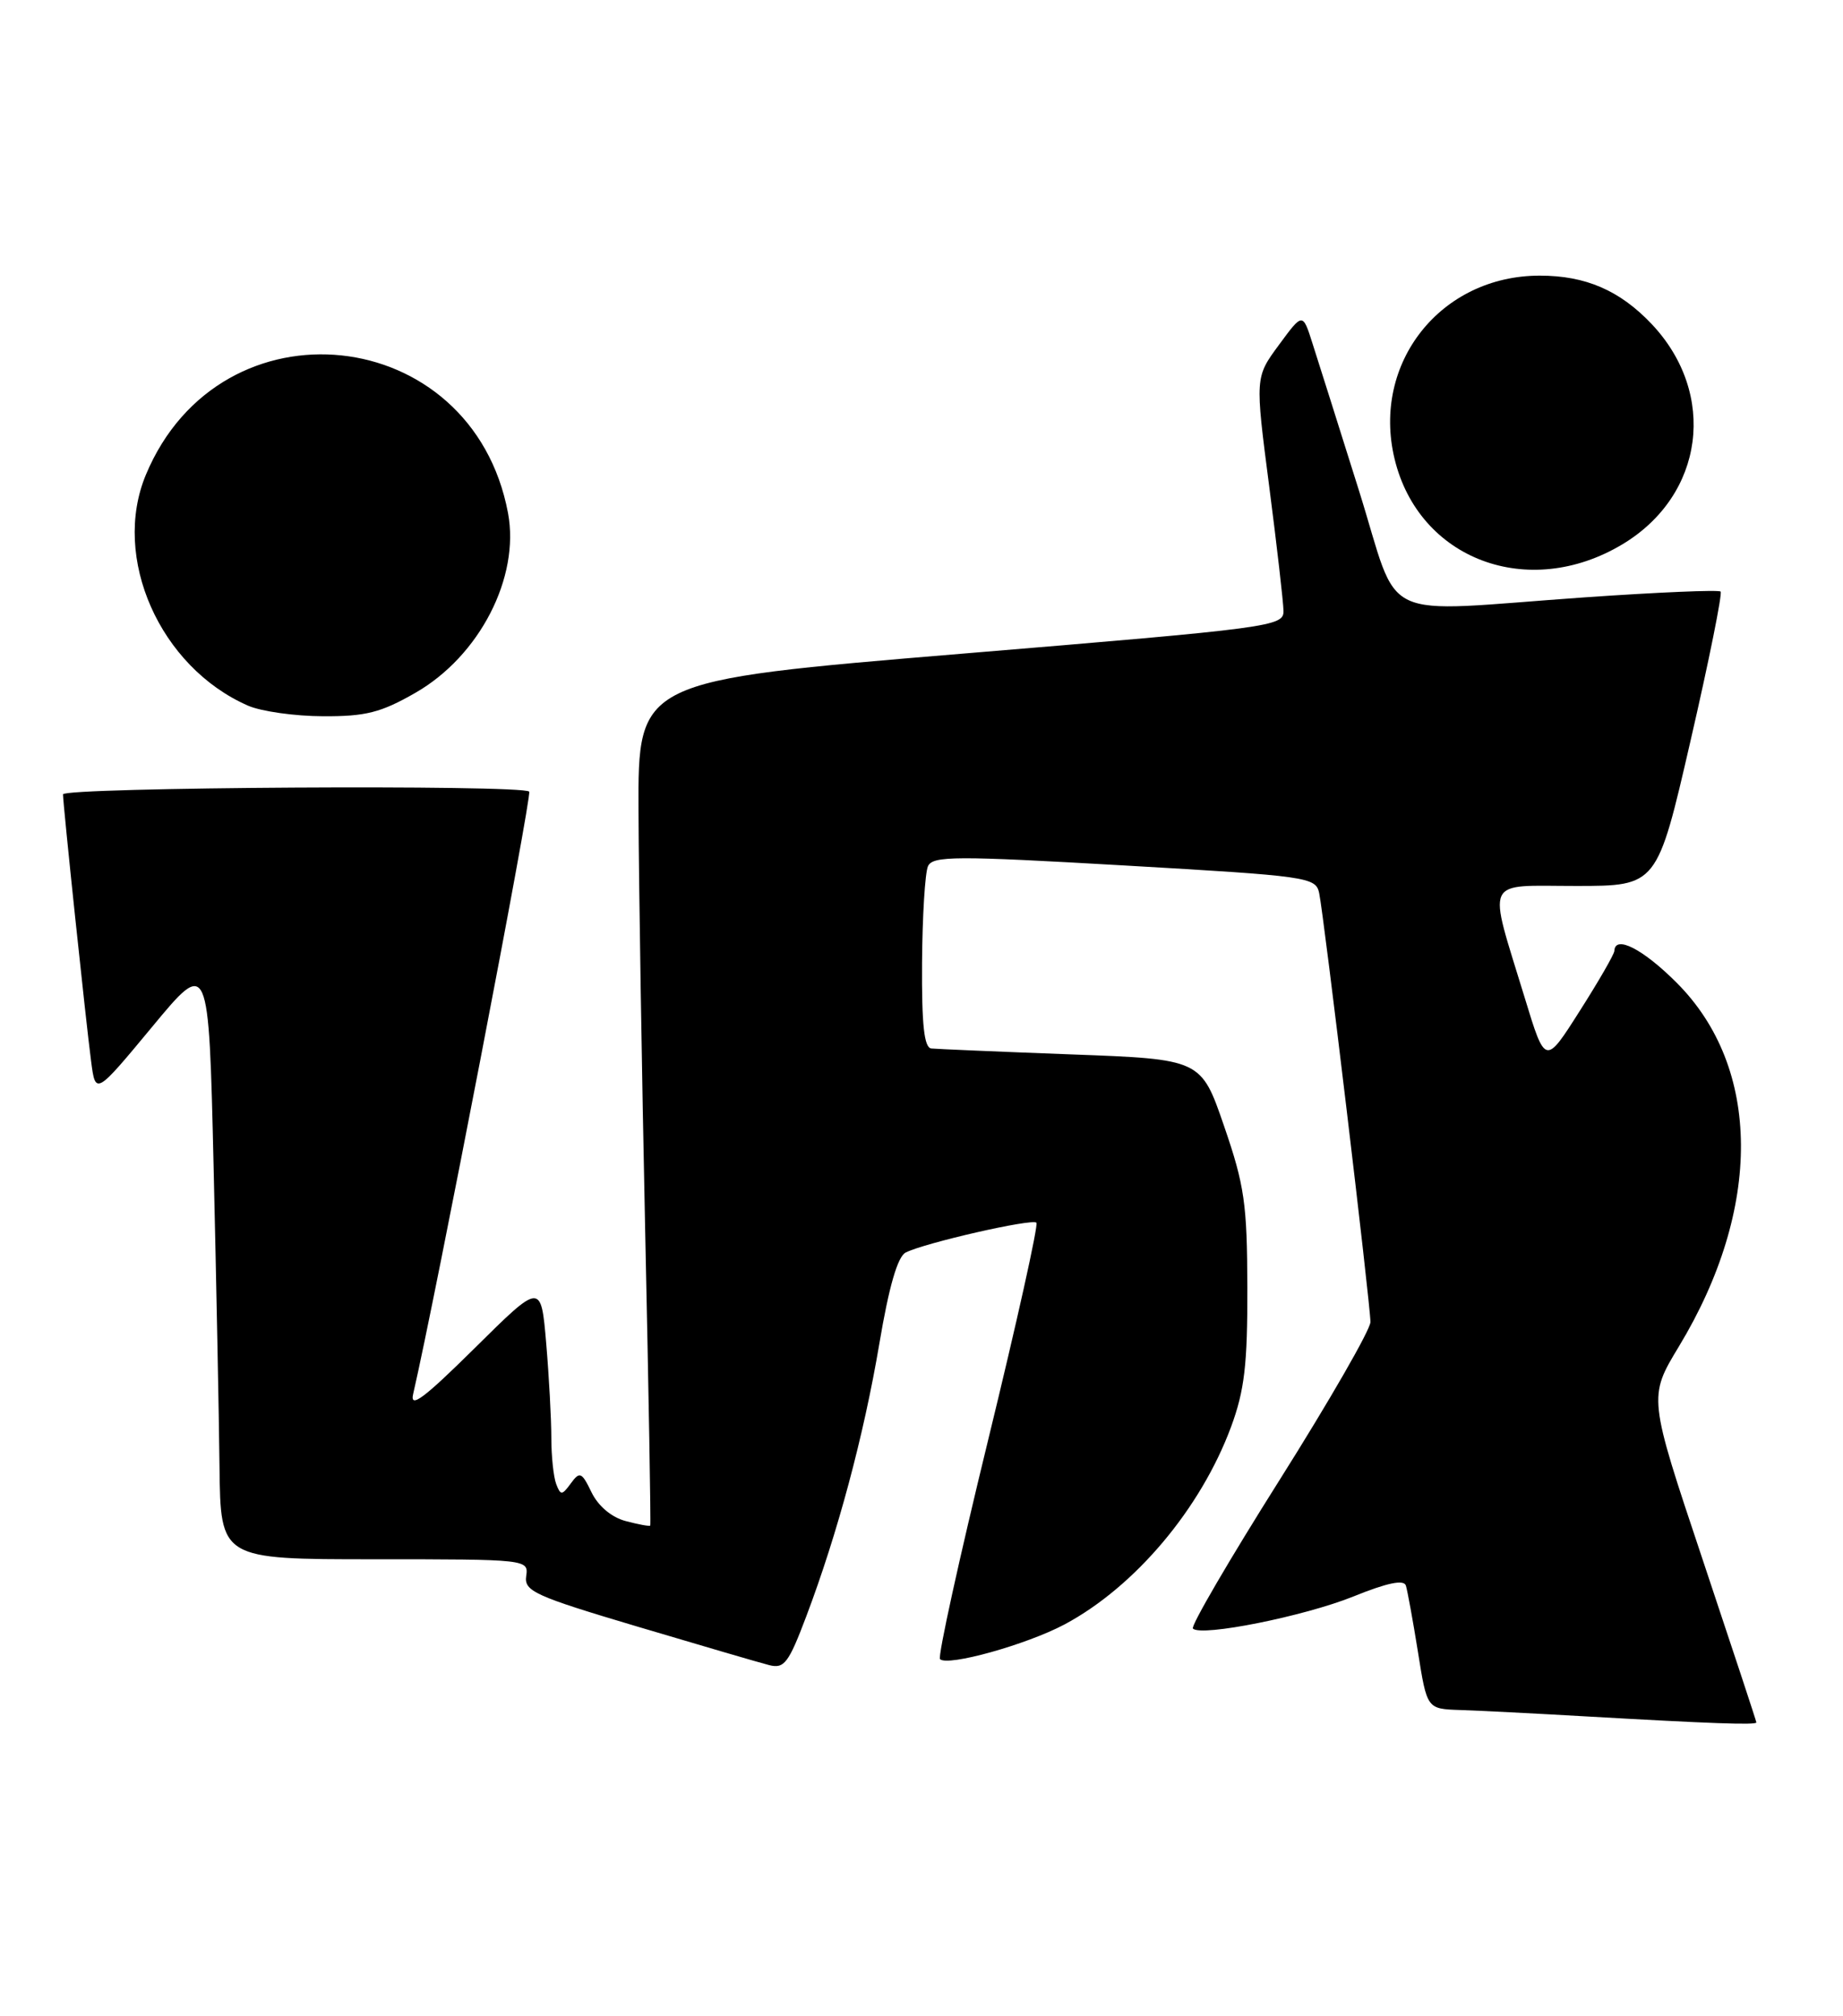 <?xml version="1.0" encoding="UTF-8" standalone="no"?>
<!DOCTYPE svg PUBLIC "-//W3C//DTD SVG 1.1//EN" "http://www.w3.org/Graphics/SVG/1.1/DTD/svg11.dtd" >
<svg xmlns="http://www.w3.org/2000/svg" xmlns:xlink="http://www.w3.org/1999/xlink" version="1.1" viewBox="0 0 234 256">
 <g >
 <path fill="currentColor"
d=" M 223.00 218.72 C 223.00 218.57 219.91 209.21 216.14 197.92 C 209.28 177.40 209.28 177.40 213.17 170.97 C 223.77 153.43 223.66 135.57 212.88 124.79 C 208.60 120.50 205.05 118.69 204.97 120.75 C 204.96 121.16 202.98 124.60 200.57 128.38 C 196.20 135.27 196.20 135.27 193.59 126.70 C 188.86 111.19 188.26 112.50 200.12 112.50 C 210.40 112.50 210.40 112.50 214.65 94.03 C 216.99 83.88 218.70 75.37 218.46 75.12 C 218.21 74.88 210.47 75.21 201.26 75.85 C 174.35 77.74 177.92 79.43 172.53 62.25 C 169.98 54.14 167.33 45.74 166.64 43.60 C 165.40 39.69 165.40 39.69 162.38 43.80 C 159.35 47.91 159.35 47.91 161.14 61.71 C 162.12 69.29 162.94 76.43 162.96 77.56 C 163.00 79.55 161.66 79.73 122.00 83.02 C 81.00 86.43 81.00 86.43 81.07 102.97 C 81.10 112.06 81.49 136.15 81.92 156.50 C 82.36 176.85 82.65 193.60 82.56 193.72 C 82.47 193.84 81.07 193.58 79.45 193.15 C 77.65 192.68 75.96 191.25 75.11 189.51 C 73.86 186.92 73.61 186.81 72.48 188.36 C 71.35 189.90 71.18 189.91 70.62 188.45 C 70.28 187.56 70.00 184.92 70.00 182.57 C 70.00 180.22 69.71 174.82 69.35 170.58 C 68.69 162.85 68.69 162.85 60.29 171.17 C 53.80 177.59 52.01 178.93 52.46 177.00 C 55.26 164.92 67.59 100.92 67.19 100.52 C 66.28 99.61 8.00 99.96 8.00 100.87 C 8.00 102.13 10.90 129.71 11.57 134.78 C 12.13 139.06 12.13 139.06 19.32 130.39 C 26.50 121.72 26.50 121.72 27.12 148.11 C 27.46 162.62 27.80 179.79 27.87 186.25 C 28.00 198.00 28.00 198.00 47.56 198.00 C 66.95 198.00 67.12 198.02 66.81 200.13 C 66.53 202.05 67.86 202.66 81.00 206.57 C 88.97 208.94 96.47 211.14 97.66 211.44 C 99.57 211.93 100.13 211.18 102.37 205.25 C 106.35 194.71 109.66 182.37 111.65 170.61 C 112.86 163.40 113.97 159.56 114.99 159.05 C 117.38 157.83 131.04 154.71 131.59 155.26 C 131.86 155.53 129.09 167.99 125.44 182.94 C 121.79 197.90 119.05 210.38 119.35 210.68 C 120.31 211.64 130.34 208.84 135.17 206.27 C 144.11 201.49 152.45 191.59 156.31 181.17 C 158.01 176.56 158.40 173.26 158.37 163.50 C 158.35 152.88 158.01 150.52 155.42 143.00 C 152.50 134.50 152.50 134.50 136.00 133.89 C 126.92 133.55 118.94 133.21 118.25 133.14 C 117.33 133.04 117.02 130.15 117.07 122.25 C 117.11 116.34 117.45 110.83 117.82 110.00 C 118.42 108.67 121.26 108.66 142.77 109.90 C 166.06 111.24 167.06 111.38 167.49 113.40 C 168.09 116.22 174.00 165.63 174.00 167.87 C 174.00 168.84 168.80 177.88 162.46 187.94 C 156.11 198.01 151.16 206.49 151.46 206.80 C 152.52 207.86 165.60 205.24 171.85 202.72 C 176.14 200.98 178.25 200.55 178.50 201.34 C 178.70 201.98 179.39 205.76 180.03 209.75 C 181.18 217.00 181.18 217.00 185.34 217.14 C 187.63 217.21 194.90 217.58 201.50 217.96 C 217.07 218.85 223.00 219.07 223.00 218.72 Z  M 52.75 87.97 C 60.89 83.30 66.03 73.31 64.50 65.14 C 59.96 40.97 28.01 37.58 18.53 60.27 C 14.13 70.79 20.29 84.71 31.50 89.61 C 33.15 90.33 37.42 90.94 41.00 90.95 C 46.43 90.98 48.36 90.49 52.75 87.97 Z  M 205.99 69.12 C 216.39 62.88 218.09 50.01 209.69 41.13 C 205.66 36.88 201.32 35.00 195.50 35.00 C 182.93 35.00 174.14 46.09 177.06 58.25 C 180.13 71.05 194.04 76.28 205.99 69.12 Z "/>
</g>
</svg>